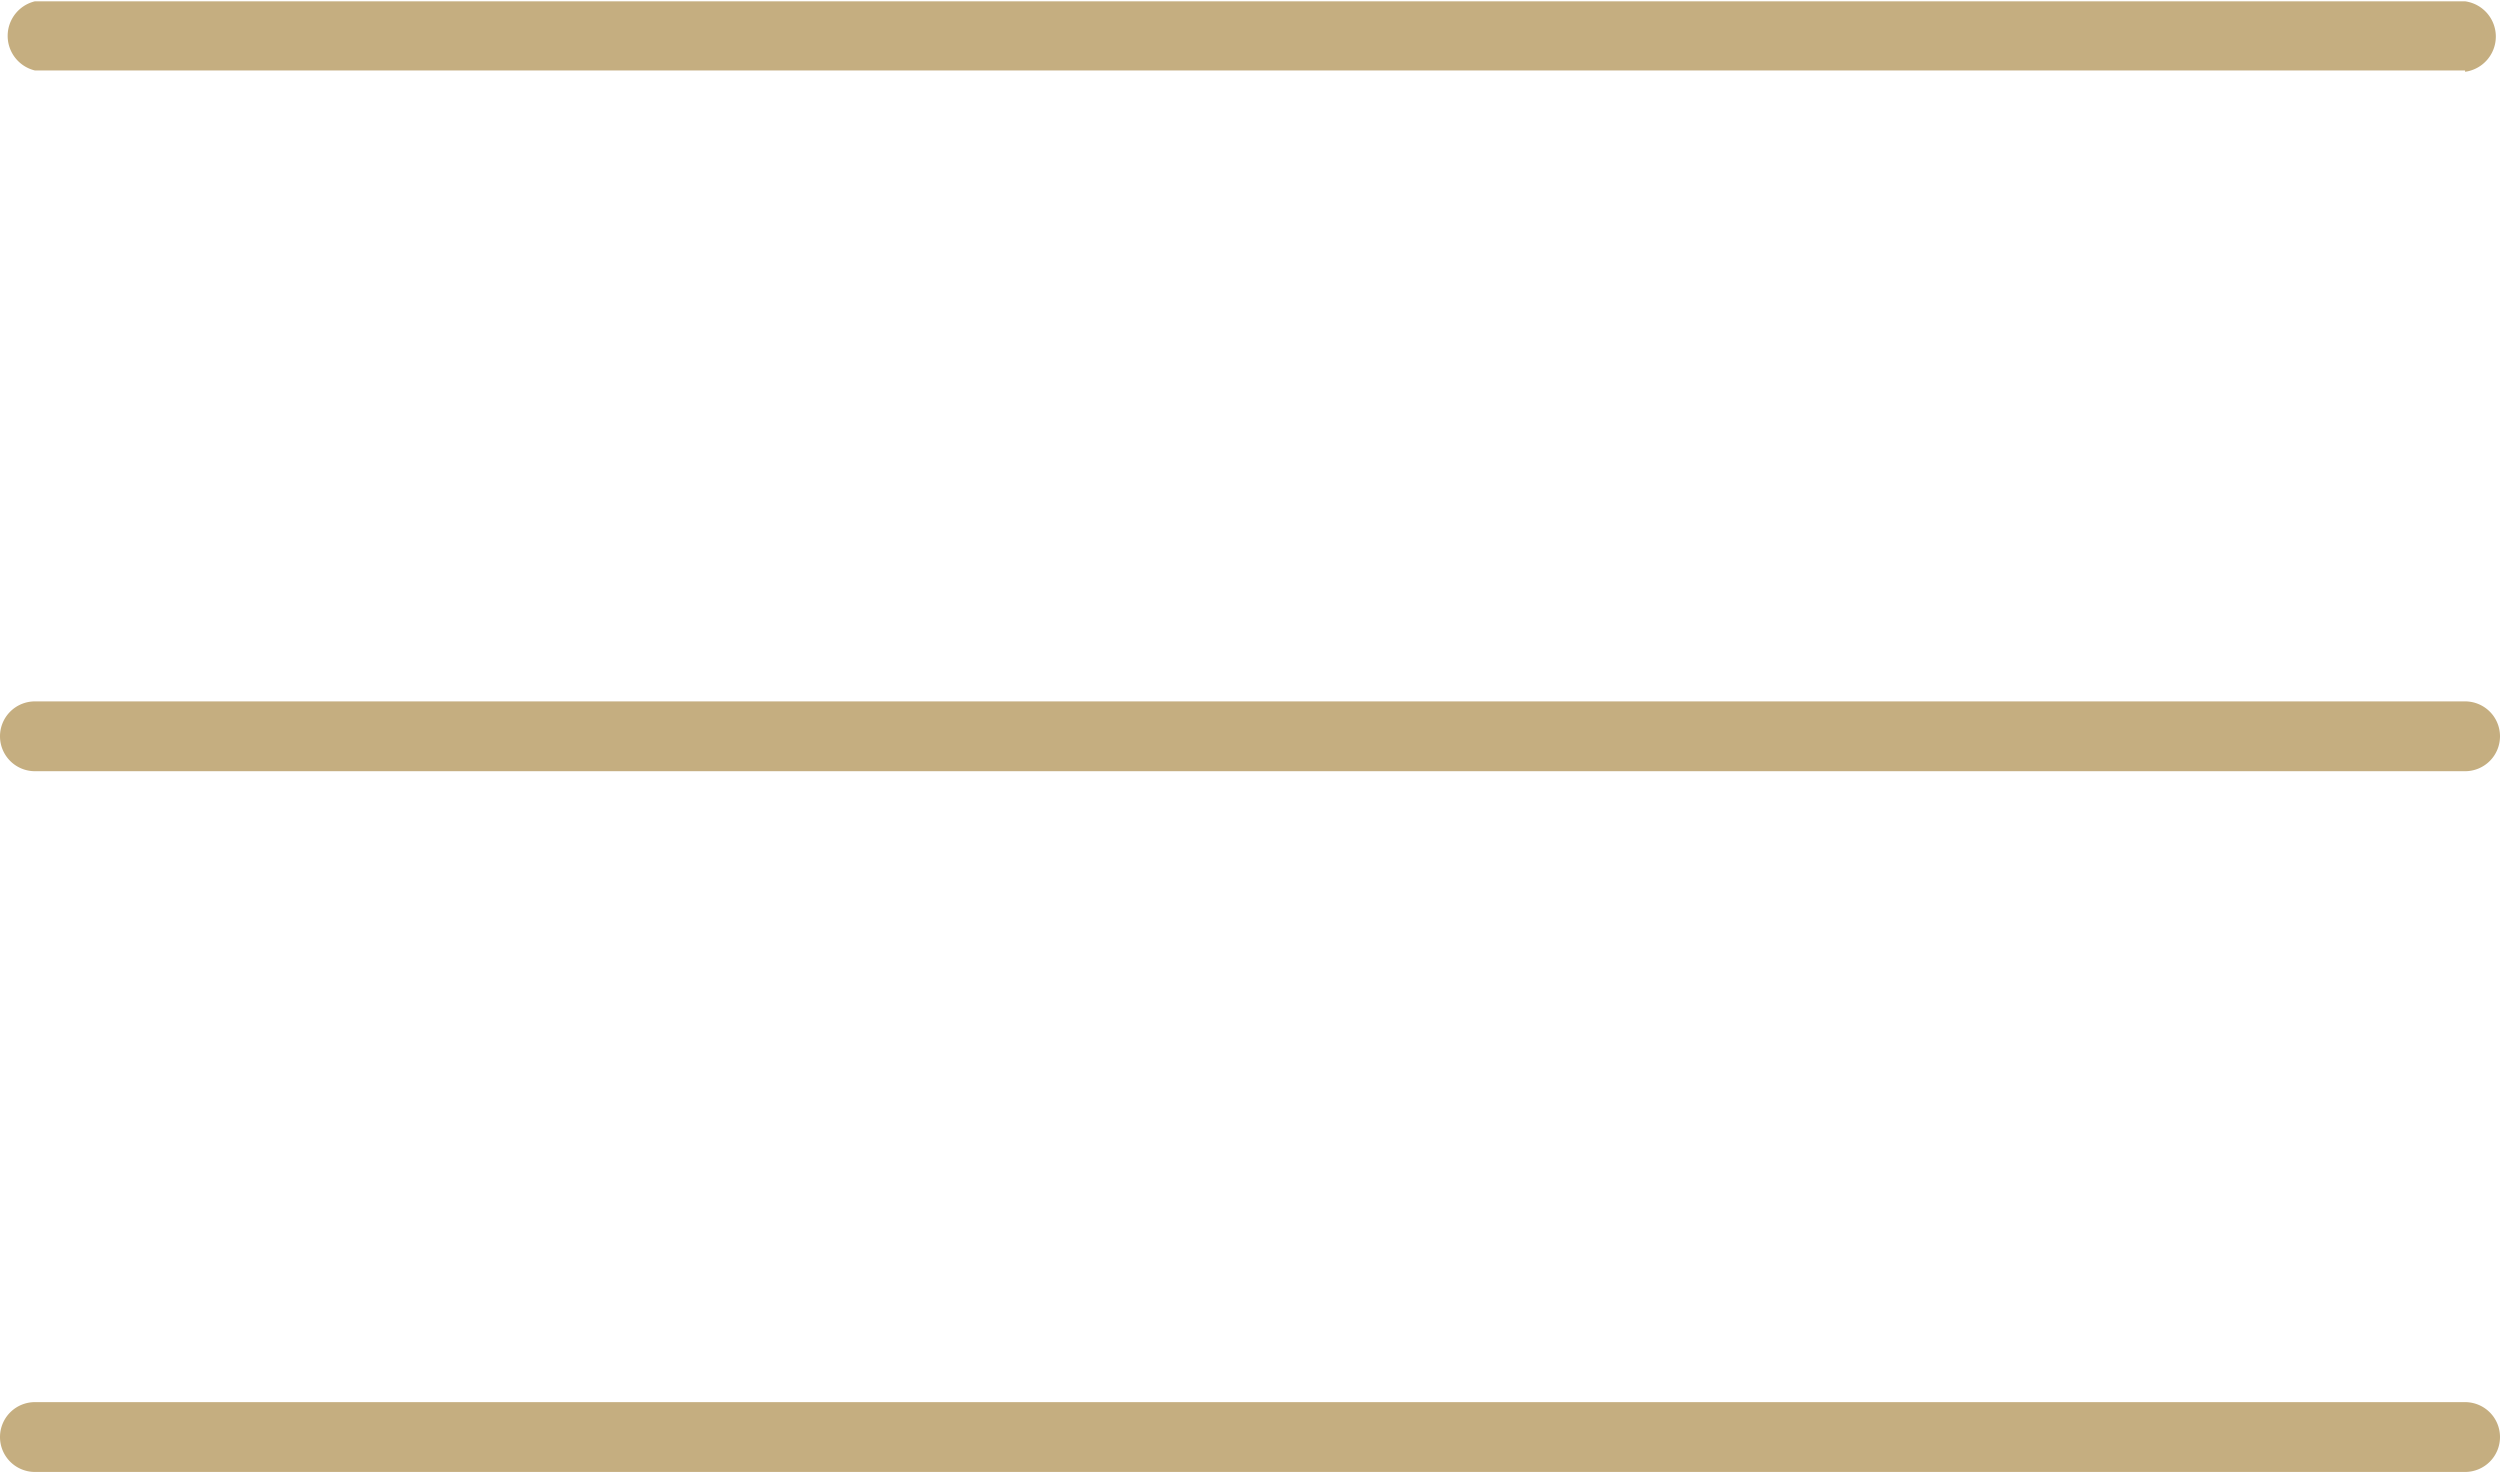 <svg id="Layer_1" data-name="Layer 1" xmlns="http://www.w3.org/2000/svg" viewBox="0 0 37.96 22.35"><defs><style>.cls-1{fill:#c5ae80;}</style></defs><title>menu</title><path class="cls-1" d="M38.18,10.05H1.28A.54.54,0,0,1,1.28,9h36.9a.54.54,0,0,1,0,1.07Z" transform="translate(-0.75 -8.98)"/><path class="cls-1" d="M38.18,20.69H1.28a.53.53,0,0,1-.53-.53.53.53,0,0,1,.53-.53h36.9a.53.53,0,0,1,.53.53A.53.53,0,0,1,38.18,20.69Z" transform="translate(-0.75 -8.98)"/><path class="cls-1" d="M38.18,31.33H1.28a.53.53,0,0,1-.53-.53.53.53,0,0,1,.53-.53h36.9a.53.53,0,0,1,.53.53A.53.53,0,0,1,38.18,31.33Z" transform="translate(-0.75 -8.98)"/></svg>